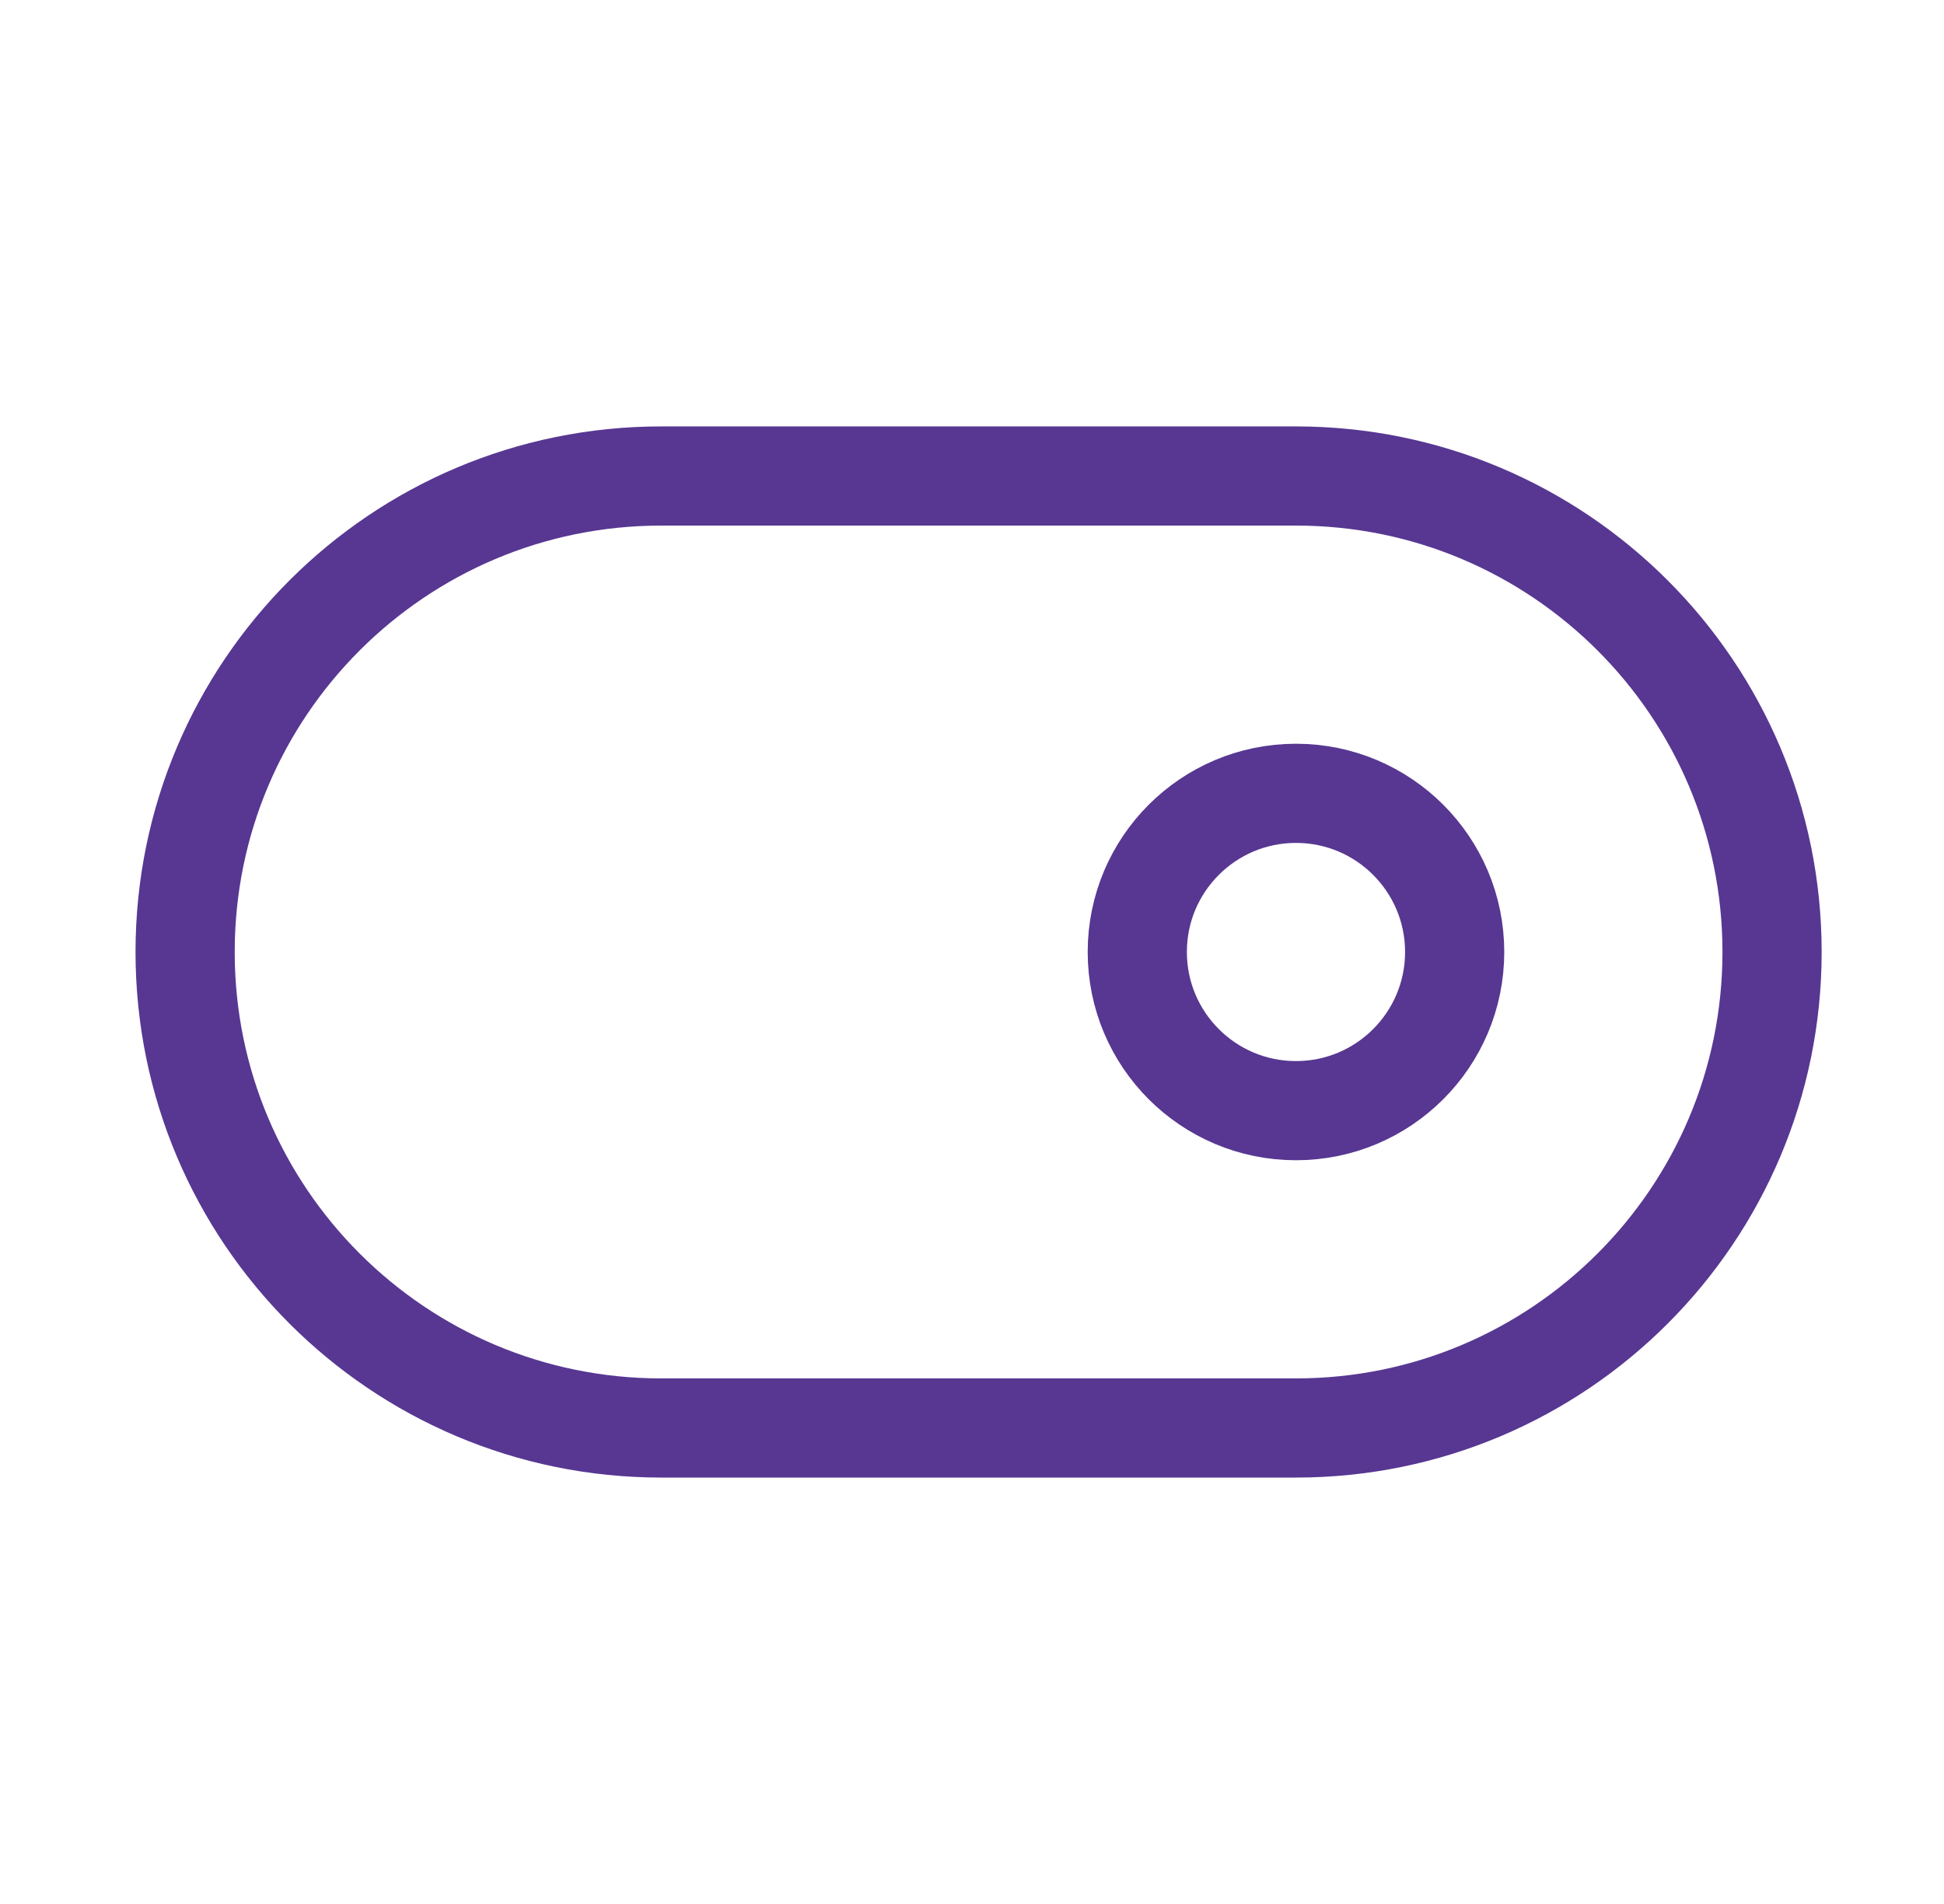 <svg width="49" height="48" viewBox="0 0 49 48" fill="none" xmlns="http://www.w3.org/2000/svg">
<path d="M32.666 12H16.666C10.039 12 4.666 17.373 4.666 24C4.666 30.627 10.039 36 16.666 36H32.666C39.293 36 44.666 30.627 44.666 24C44.666 17.373 39.293 12 32.666 12Z" stroke="#573792" stroke-width="2.5" stroke-linecap="round" stroke-linejoin="round"/>
<path d="M32.666 28C34.875 28 36.666 26.209 36.666 24C36.666 21.791 34.875 20 32.666 20C30.457 20 28.666 21.791 28.666 24C28.666 26.209 30.457 28 32.666 28Z" stroke="#573792" stroke-width="2.5" stroke-linecap="round" stroke-linejoin="round"/>
</svg>
